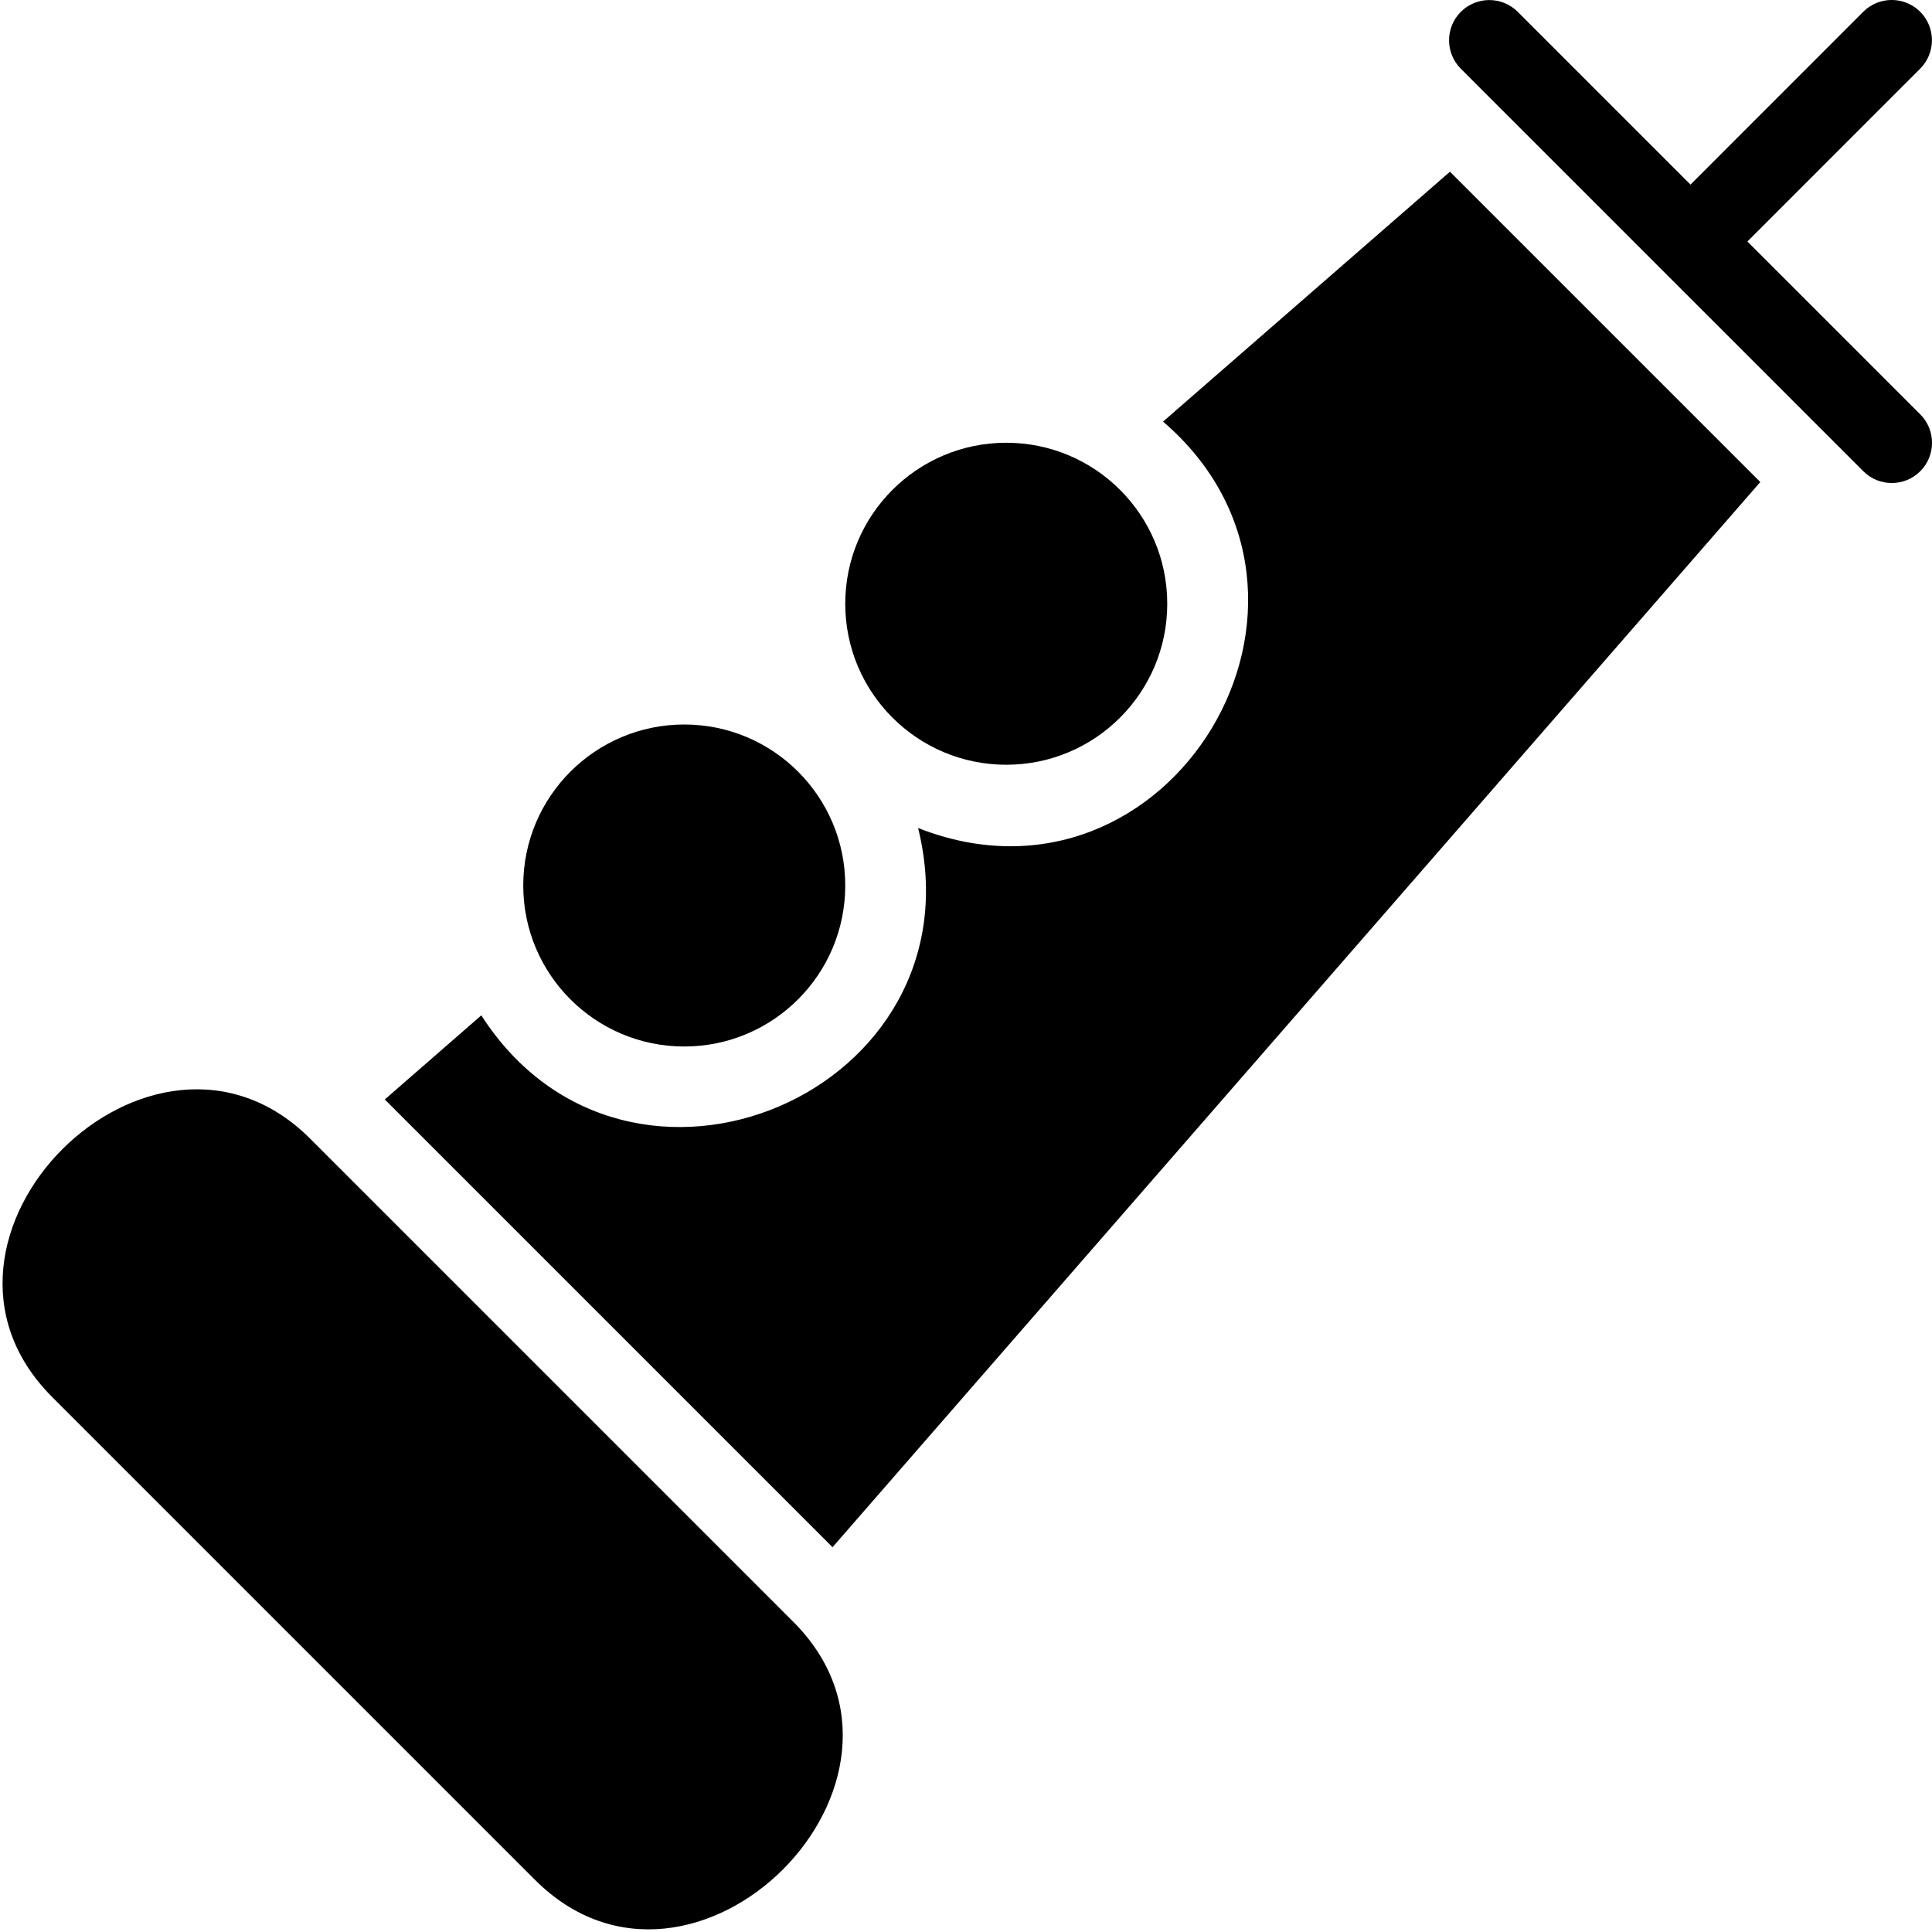 <?xml version="1.0" encoding="utf-8"?>
<!-- Generator: Adobe Illustrator 19.2.1, SVG Export Plug-In . SVG Version: 6.00 Build 0)  -->
<svg version="1.1" xmlns="http://www.w3.org/2000/svg" xmlns:xlink="http://www.w3.org/1999/xlink" x="0px" y="0px" width="24px"
	 height="24px" viewBox="0 0 24 24" enable-background="new 0 0 24 24" xml:space="preserve">
<g id="Filled_Icon">
	<g>
		<path d="M9.854,20.146l-6-6c-1.964-1.964-5.175,1.238-3.207,3.207l6,6C8.61,25.317,11.822,22.115,9.854,20.146z"/>
		<path d="M21.707,3l2.146-2.147c0.195-0.195,0.195-0.512,0-0.707c-0.195-0.195-0.512-0.195-0.707,0L21,2.293l-2.146-2.146
			c-0.195-0.195-0.512-0.195-0.707,0c-0.195,0.195-0.195,0.512,0,0.707l5,5c0.195,0.195,0.512,0.195,0.707,0
			c0.195-0.195,0.195-0.512,0-0.707L21.707,3z"/>
		<path d="M18.012,2.133l-3.564,3.104c2.542,2.188,0.09,6.281-3.043,5.049c0.809,3.28-3.603,5.165-5.426,2.327l-1.199,1.045
			l5.562,5.562L21.867,5.988L18.012,2.133z"/>
		<g>
			<circle cx="8.5" cy="11" r="2"/>
			<circle cx="12.5" cy="7.5" r="2"/>
		</g>
	</g>
</g>
<g id="Invisible_Shape">
	<rect fill="none" width="24" height="24"/>
</g>
</svg>
